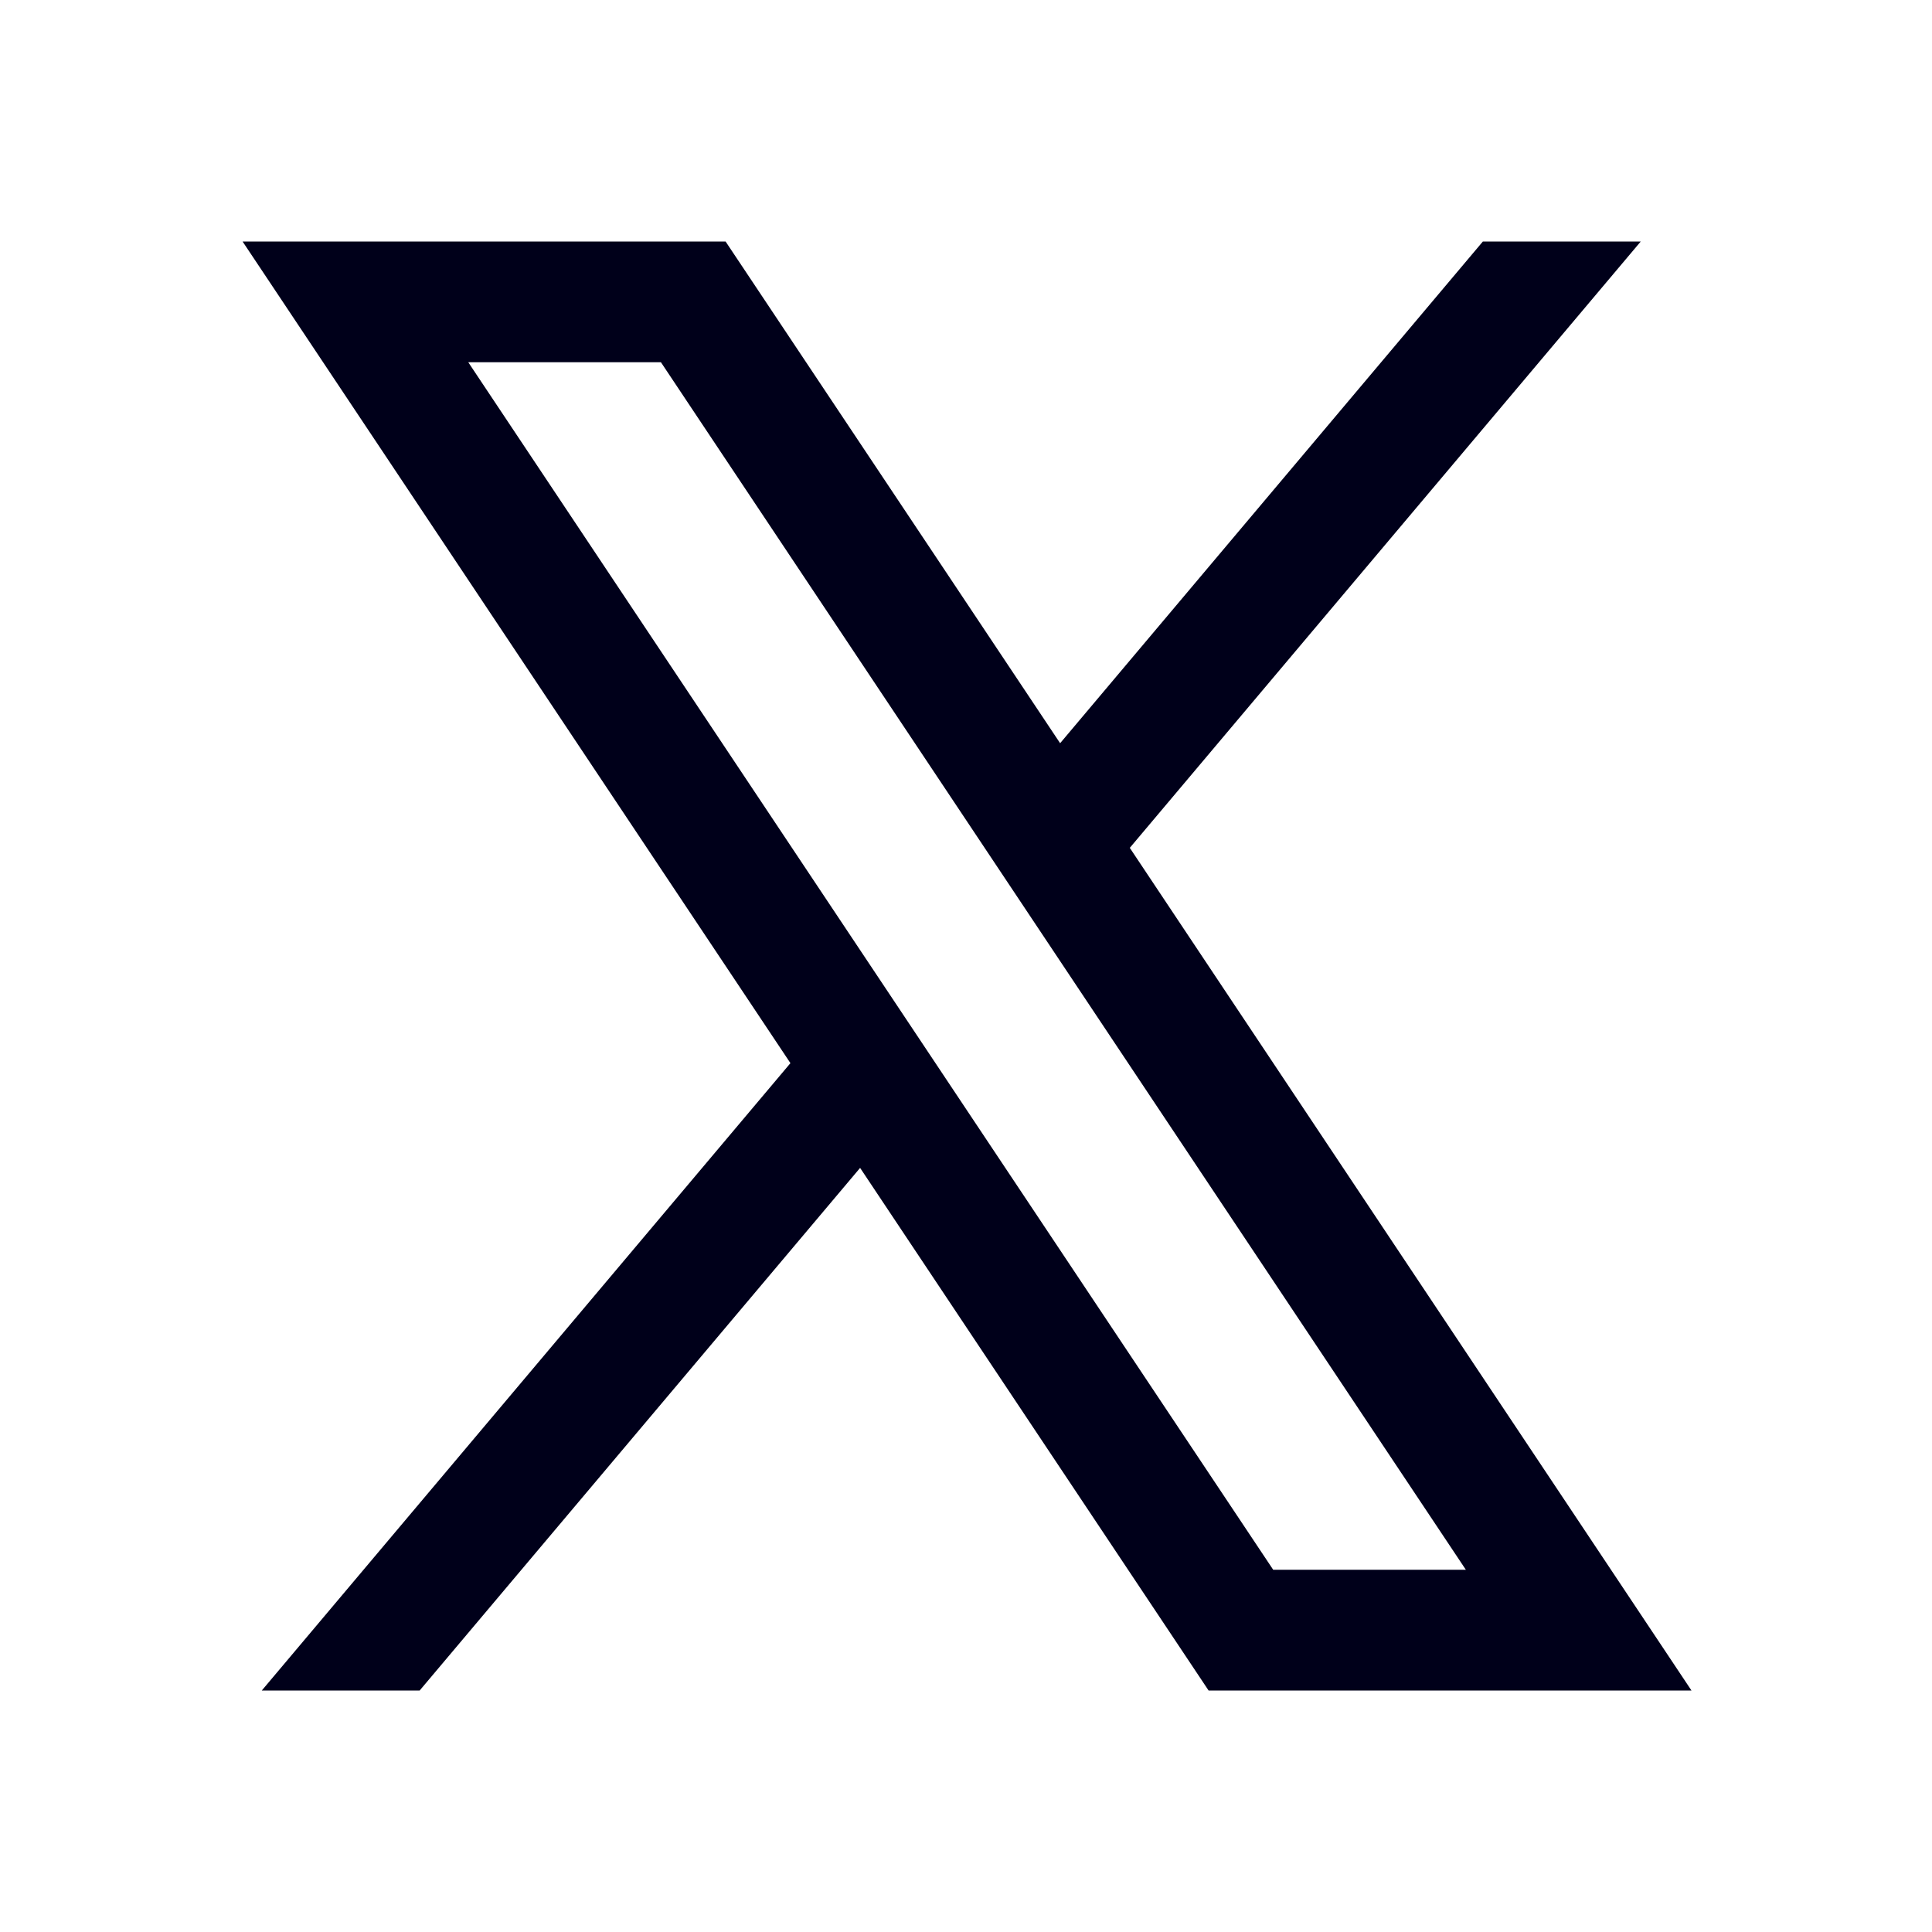 <svg width="32" height="32" viewBox="0 0 32 32" fill="none" xmlns="http://www.w3.org/2000/svg">
<path d="M4.018 4L13.092 17.609L4.336 28H6.951L14.246 19.344L20.018 28H20.553H28.016L18.713 14.043L27.176 4H24.561L17.559 12.31L12.018 4H4.018ZM7.756 6H10.947L24.279 26H21.088L7.756 6Z" fill="#00001A"/>
</svg>
